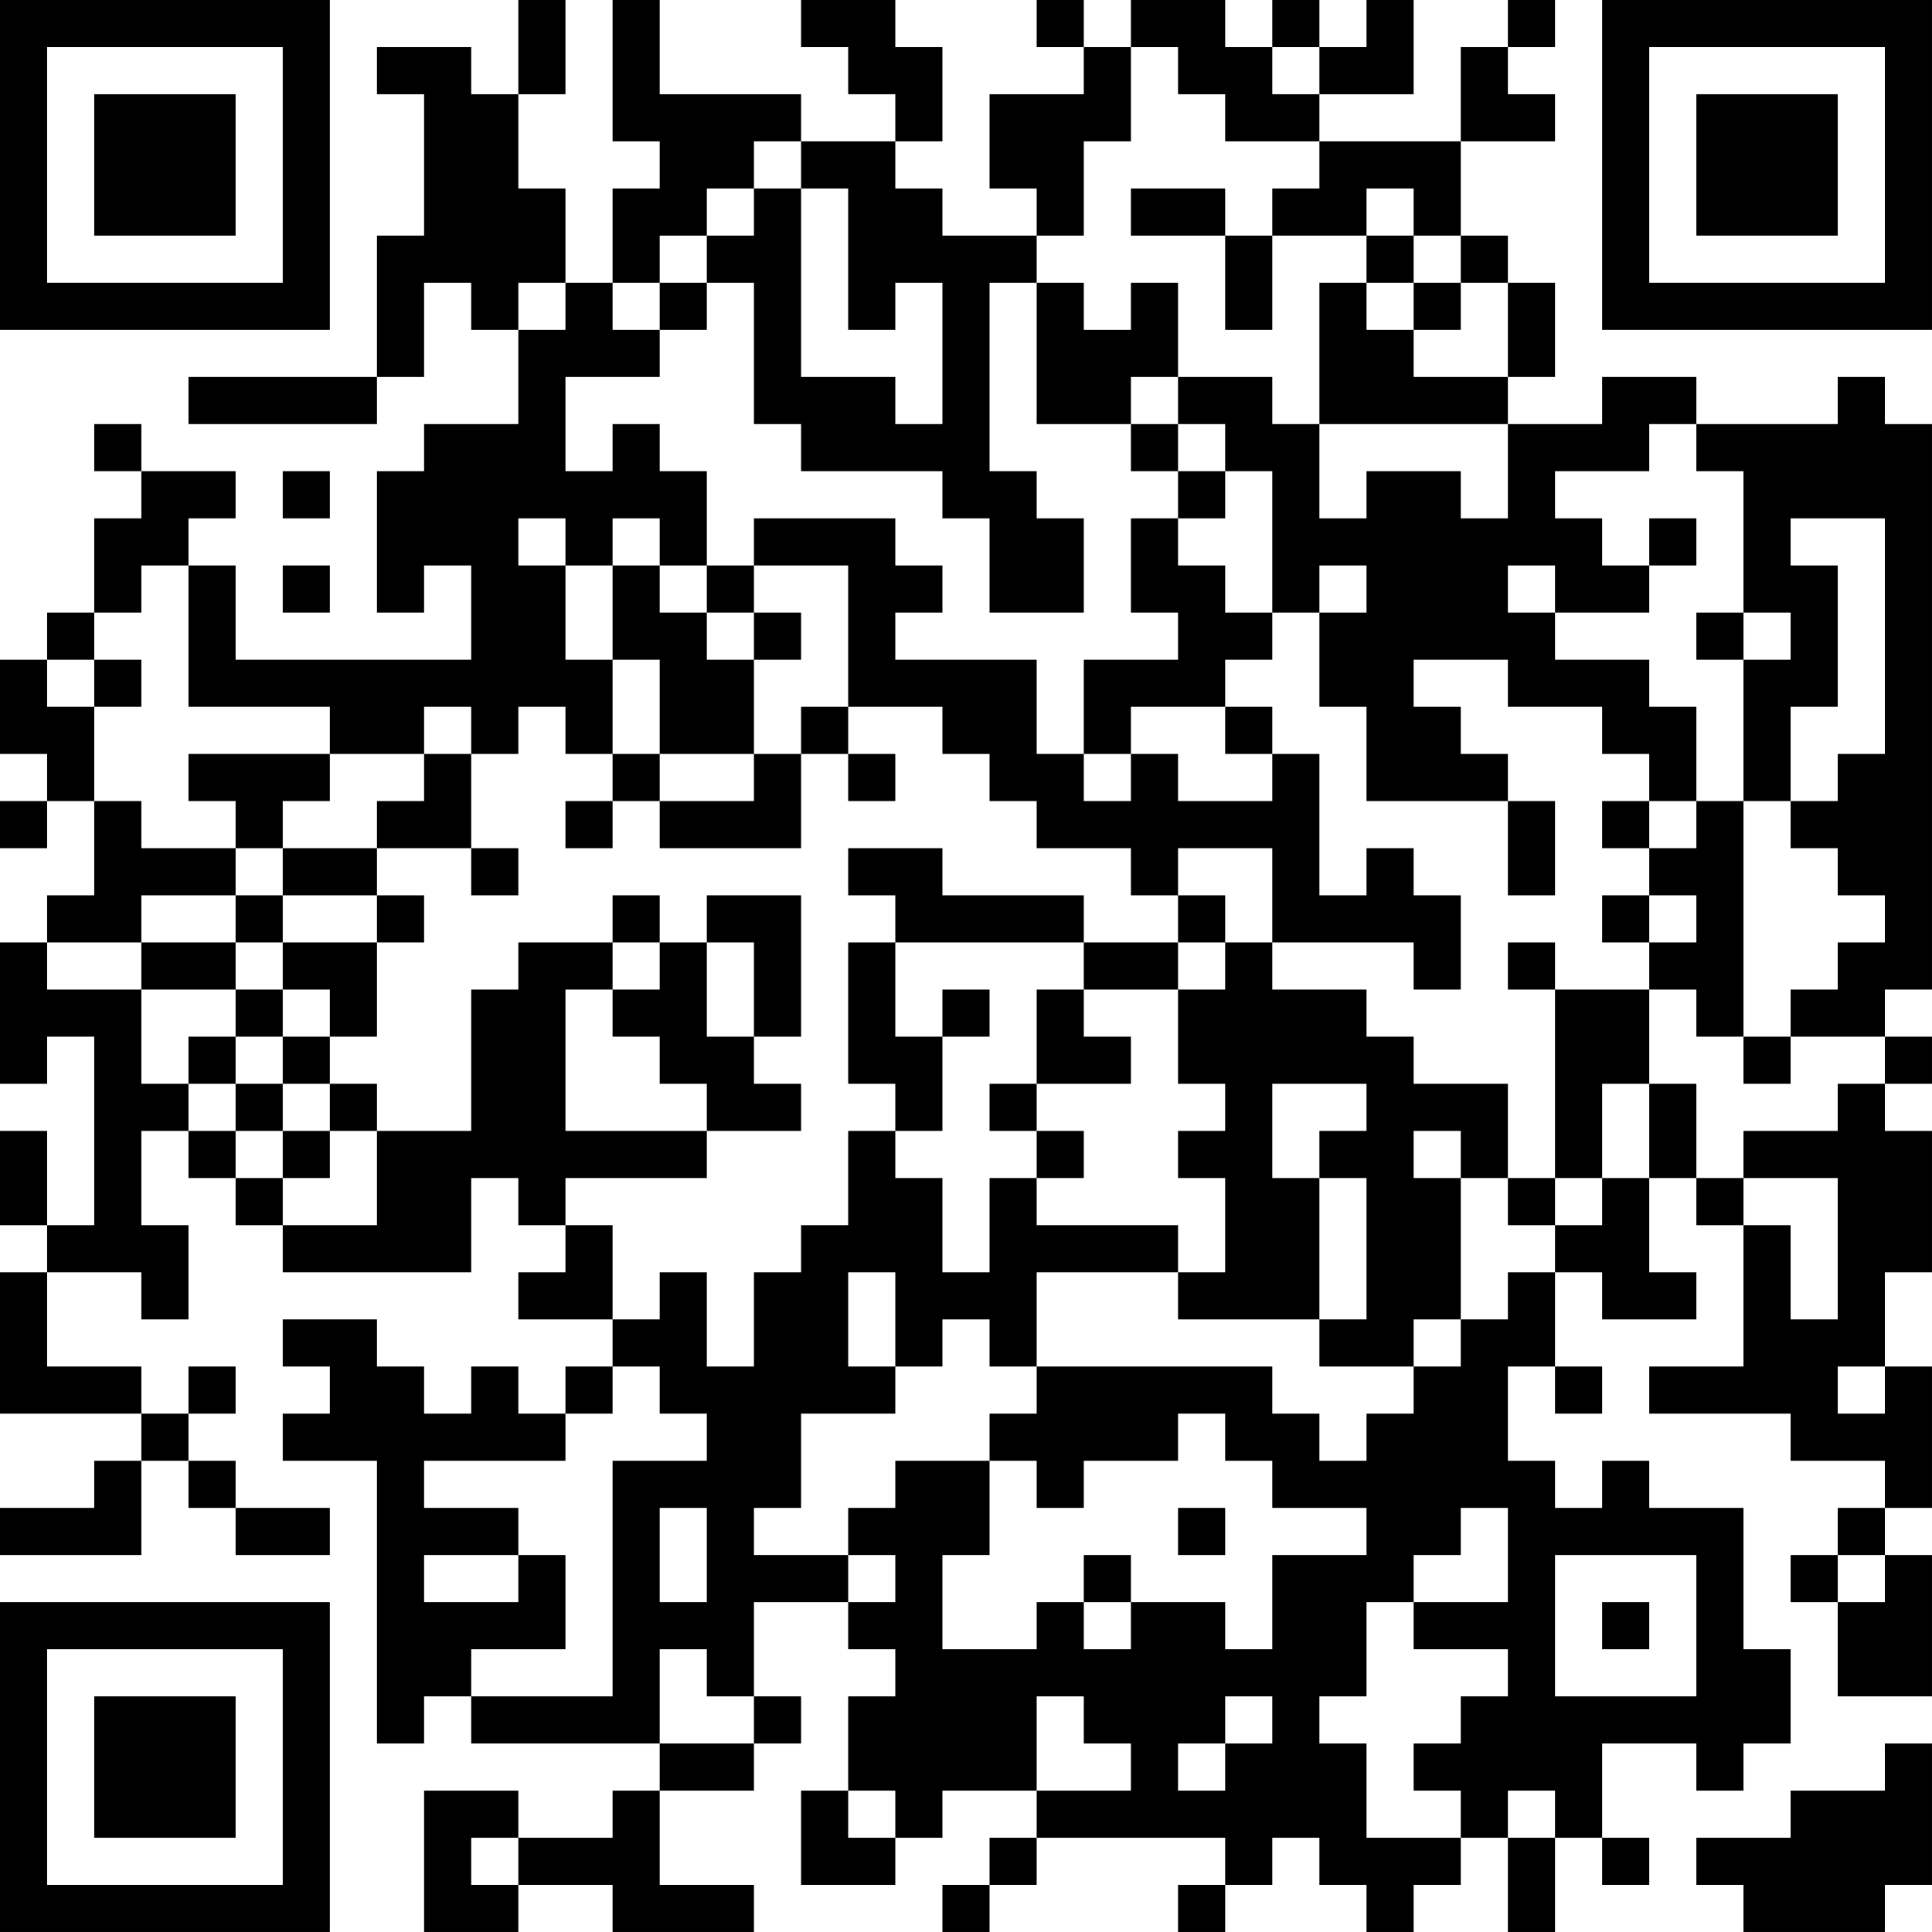 <?xml version="1.0" encoding="UTF-8"?>
<svg xmlns="http://www.w3.org/2000/svg" version="1.1" width="200" height="200" viewBox="0 0 200 200"><rect x="0" y="0" width="200" height="200" fill="#ffffff"/><g transform="scale(4.878)"><g transform="translate(0,0)"><path fill-rule="evenodd" d="M11 0L11 2L10 2L10 1L8 1L8 2L9 2L9 5L8 5L8 8L4 8L4 9L8 9L8 8L9 8L9 6L10 6L10 7L11 7L11 9L9 9L9 10L8 10L8 13L9 13L9 12L10 12L10 14L5 14L5 12L4 12L4 11L5 11L5 10L3 10L3 9L2 9L2 10L3 10L3 11L2 11L2 13L1 13L1 14L0 14L0 16L1 16L1 17L0 17L0 18L1 18L1 17L2 17L2 19L1 19L1 20L0 20L0 23L1 23L1 22L2 22L2 26L1 26L1 24L0 24L0 26L1 26L1 27L0 27L0 30L3 30L3 31L2 31L2 32L0 32L0 33L3 33L3 31L4 31L4 32L5 32L5 33L7 33L7 32L5 32L5 31L4 31L4 30L5 30L5 29L4 29L4 30L3 30L3 29L1 29L1 27L3 27L3 28L4 28L4 26L3 26L3 24L4 24L4 25L5 25L5 26L6 26L6 27L10 27L10 25L11 25L11 26L12 26L12 27L11 27L11 28L13 28L13 29L12 29L12 30L11 30L11 29L10 29L10 30L9 30L9 29L8 29L8 28L6 28L6 29L7 29L7 30L6 30L6 31L8 31L8 37L9 37L9 36L10 36L10 37L14 37L14 38L13 38L13 39L11 39L11 38L9 38L9 41L11 41L11 40L13 40L13 41L16 41L16 40L14 40L14 38L16 38L16 37L17 37L17 36L16 36L16 34L18 34L18 35L19 35L19 36L18 36L18 38L17 38L17 40L19 40L19 39L20 39L20 38L22 38L22 39L21 39L21 40L20 40L20 41L21 41L21 40L22 40L22 39L26 39L26 40L25 40L25 41L26 41L26 40L27 40L27 39L28 39L28 40L29 40L29 41L30 41L30 40L31 40L31 39L32 39L32 41L33 41L33 39L34 39L34 40L35 40L35 39L34 39L34 37L36 37L36 38L37 38L37 37L38 37L38 35L37 35L37 32L35 32L35 31L34 31L34 32L33 32L33 31L32 31L32 29L33 29L33 30L34 30L34 29L33 29L33 27L34 27L34 28L36 28L36 27L35 27L35 25L36 25L36 26L37 26L37 29L35 29L35 30L38 30L38 31L40 31L40 32L39 32L39 33L38 33L38 34L39 34L39 36L41 36L41 33L40 33L40 32L41 32L41 29L40 29L40 27L41 27L41 24L40 24L40 23L41 23L41 22L40 22L40 21L41 21L41 9L40 9L40 8L39 8L39 9L36 9L36 8L34 8L34 9L32 9L32 8L33 8L33 6L32 6L32 5L31 5L31 3L33 3L33 2L32 2L32 1L33 1L33 0L32 0L32 1L31 1L31 3L28 3L28 2L30 2L30 0L29 0L29 1L28 1L28 0L27 0L27 1L26 1L26 0L24 0L24 1L23 1L23 0L22 0L22 1L23 1L23 2L21 2L21 4L22 4L22 5L20 5L20 4L19 4L19 3L20 3L20 1L19 1L19 0L17 0L17 1L18 1L18 2L19 2L19 3L17 3L17 2L14 2L14 0L13 0L13 3L14 3L14 4L13 4L13 6L12 6L12 4L11 4L11 2L12 2L12 0ZM24 1L24 3L23 3L23 5L22 5L22 6L21 6L21 10L22 10L22 11L23 11L23 13L21 13L21 11L20 11L20 10L17 10L17 9L16 9L16 6L15 6L15 5L16 5L16 4L17 4L17 8L19 8L19 9L20 9L20 6L19 6L19 7L18 7L18 4L17 4L17 3L16 3L16 4L15 4L15 5L14 5L14 6L13 6L13 7L14 7L14 8L12 8L12 10L13 10L13 9L14 9L14 10L15 10L15 12L14 12L14 11L13 11L13 12L12 12L12 11L11 11L11 12L12 12L12 14L13 14L13 16L12 16L12 15L11 15L11 16L10 16L10 15L9 15L9 16L7 16L7 15L4 15L4 12L3 12L3 13L2 13L2 14L1 14L1 15L2 15L2 17L3 17L3 18L5 18L5 19L3 19L3 20L1 20L1 21L3 21L3 23L4 23L4 24L5 24L5 25L6 25L6 26L8 26L8 24L10 24L10 21L11 21L11 20L13 20L13 21L12 21L12 24L15 24L15 25L12 25L12 26L13 26L13 28L14 28L14 27L15 27L15 29L16 29L16 27L17 27L17 26L18 26L18 24L19 24L19 25L20 25L20 27L21 27L21 25L22 25L22 26L25 26L25 27L22 27L22 29L21 29L21 28L20 28L20 29L19 29L19 27L18 27L18 29L19 29L19 30L17 30L17 32L16 32L16 33L18 33L18 34L19 34L19 33L18 33L18 32L19 32L19 31L21 31L21 33L20 33L20 35L22 35L22 34L23 34L23 35L24 35L24 34L26 34L26 35L27 35L27 33L29 33L29 32L27 32L27 31L26 31L26 30L25 30L25 31L23 31L23 32L22 32L22 31L21 31L21 30L22 30L22 29L27 29L27 30L28 30L28 31L29 31L29 30L30 30L30 29L31 29L31 28L32 28L32 27L33 27L33 26L34 26L34 25L35 25L35 23L36 23L36 25L37 25L37 26L38 26L38 28L39 28L39 25L37 25L37 24L39 24L39 23L40 23L40 22L38 22L38 21L39 21L39 20L40 20L40 19L39 19L39 18L38 18L38 17L39 17L39 16L40 16L40 11L38 11L38 12L39 12L39 15L38 15L38 17L37 17L37 14L38 14L38 13L37 13L37 10L36 10L36 9L35 9L35 10L33 10L33 11L34 11L34 12L35 12L35 13L33 13L33 12L32 12L32 13L33 13L33 14L35 14L35 15L36 15L36 17L35 17L35 16L34 16L34 15L32 15L32 14L30 14L30 15L31 15L31 16L32 16L32 17L29 17L29 15L28 15L28 13L29 13L29 12L28 12L28 13L27 13L27 10L26 10L26 9L25 9L25 8L27 8L27 9L28 9L28 11L29 11L29 10L31 10L31 11L32 11L32 9L28 9L28 6L29 6L29 7L30 7L30 8L32 8L32 6L31 6L31 5L30 5L30 4L29 4L29 5L27 5L27 4L28 4L28 3L26 3L26 2L25 2L25 1ZM27 1L27 2L28 2L28 1ZM24 4L24 5L26 5L26 7L27 7L27 5L26 5L26 4ZM29 5L29 6L30 6L30 7L31 7L31 6L30 6L30 5ZM11 6L11 7L12 7L12 6ZM14 6L14 7L15 7L15 6ZM22 6L22 9L24 9L24 10L25 10L25 11L24 11L24 13L25 13L25 14L23 14L23 16L22 16L22 14L19 14L19 13L20 13L20 12L19 12L19 11L16 11L16 12L15 12L15 13L14 13L14 12L13 12L13 14L14 14L14 16L13 16L13 17L12 17L12 18L13 18L13 17L14 17L14 18L17 18L17 16L18 16L18 17L19 17L19 16L18 16L18 15L20 15L20 16L21 16L21 17L22 17L22 18L24 18L24 19L25 19L25 20L23 20L23 19L20 19L20 18L18 18L18 19L19 19L19 20L18 20L18 23L19 23L19 24L20 24L20 22L21 22L21 21L20 21L20 22L19 22L19 20L23 20L23 21L22 21L22 23L21 23L21 24L22 24L22 25L23 25L23 24L22 24L22 23L24 23L24 22L23 22L23 21L25 21L25 23L26 23L26 24L25 24L25 25L26 25L26 27L25 27L25 28L28 28L28 29L30 29L30 28L31 28L31 25L32 25L32 26L33 26L33 25L34 25L34 23L35 23L35 21L36 21L36 22L37 22L37 23L38 23L38 22L37 22L37 17L36 17L36 18L35 18L35 17L34 17L34 18L35 18L35 19L34 19L34 20L35 20L35 21L33 21L33 20L32 20L32 21L33 21L33 25L32 25L32 23L30 23L30 22L29 22L29 21L27 21L27 20L30 20L30 21L31 21L31 19L30 19L30 18L29 18L29 19L28 19L28 16L27 16L27 15L26 15L26 14L27 14L27 13L26 13L26 12L25 12L25 11L26 11L26 10L25 10L25 9L24 9L24 8L25 8L25 6L24 6L24 7L23 7L23 6ZM6 10L6 11L7 11L7 10ZM35 11L35 12L36 12L36 11ZM6 12L6 13L7 13L7 12ZM16 12L16 13L15 13L15 14L16 14L16 16L14 16L14 17L16 17L16 16L17 16L17 15L18 15L18 12ZM16 13L16 14L17 14L17 13ZM36 13L36 14L37 14L37 13ZM2 14L2 15L3 15L3 14ZM24 15L24 16L23 16L23 17L24 17L24 16L25 16L25 17L27 17L27 16L26 16L26 15ZM4 16L4 17L5 17L5 18L6 18L6 19L5 19L5 20L3 20L3 21L5 21L5 22L4 22L4 23L5 23L5 24L6 24L6 25L7 25L7 24L8 24L8 23L7 23L7 22L8 22L8 20L9 20L9 19L8 19L8 18L10 18L10 19L11 19L11 18L10 18L10 16L9 16L9 17L8 17L8 18L6 18L6 17L7 17L7 16ZM32 17L32 19L33 19L33 17ZM25 18L25 19L26 19L26 20L25 20L25 21L26 21L26 20L27 20L27 18ZM6 19L6 20L5 20L5 21L6 21L6 22L5 22L5 23L6 23L6 24L7 24L7 23L6 23L6 22L7 22L7 21L6 21L6 20L8 20L8 19ZM13 19L13 20L14 20L14 21L13 21L13 22L14 22L14 23L15 23L15 24L17 24L17 23L16 23L16 22L17 22L17 19L15 19L15 20L14 20L14 19ZM35 19L35 20L36 20L36 19ZM15 20L15 22L16 22L16 20ZM27 23L27 25L28 25L28 28L29 28L29 25L28 25L28 24L29 24L29 23ZM30 24L30 25L31 25L31 24ZM13 29L13 30L12 30L12 31L9 31L9 32L11 32L11 33L9 33L9 34L11 34L11 33L12 33L12 35L10 35L10 36L13 36L13 31L15 31L15 30L14 30L14 29ZM39 29L39 30L40 30L40 29ZM14 32L14 34L15 34L15 32ZM25 32L25 33L26 33L26 32ZM31 32L31 33L30 33L30 34L29 34L29 36L28 36L28 37L29 37L29 39L31 39L31 38L30 38L30 37L31 37L31 36L32 36L32 35L30 35L30 34L32 34L32 32ZM23 33L23 34L24 34L24 33ZM33 33L33 36L36 36L36 33ZM39 33L39 34L40 34L40 33ZM34 34L34 35L35 35L35 34ZM14 35L14 37L16 37L16 36L15 36L15 35ZM22 36L22 38L24 38L24 37L23 37L23 36ZM26 36L26 37L25 37L25 38L26 38L26 37L27 37L27 36ZM40 37L40 38L38 38L38 39L36 39L36 40L37 40L37 41L40 41L40 40L41 40L41 37ZM18 38L18 39L19 39L19 38ZM32 38L32 39L33 39L33 38ZM10 39L10 40L11 40L11 39ZM0 0L0 7L7 7L7 0ZM1 1L1 6L6 6L6 1ZM2 2L2 5L5 5L5 2ZM34 0L34 7L41 7L41 0ZM35 1L35 6L40 6L40 1ZM36 2L36 5L39 5L39 2ZM0 34L0 41L7 41L7 34ZM1 35L1 40L6 40L6 35ZM2 36L2 39L5 39L5 36Z" fill="#000000"/></g></g></svg>
